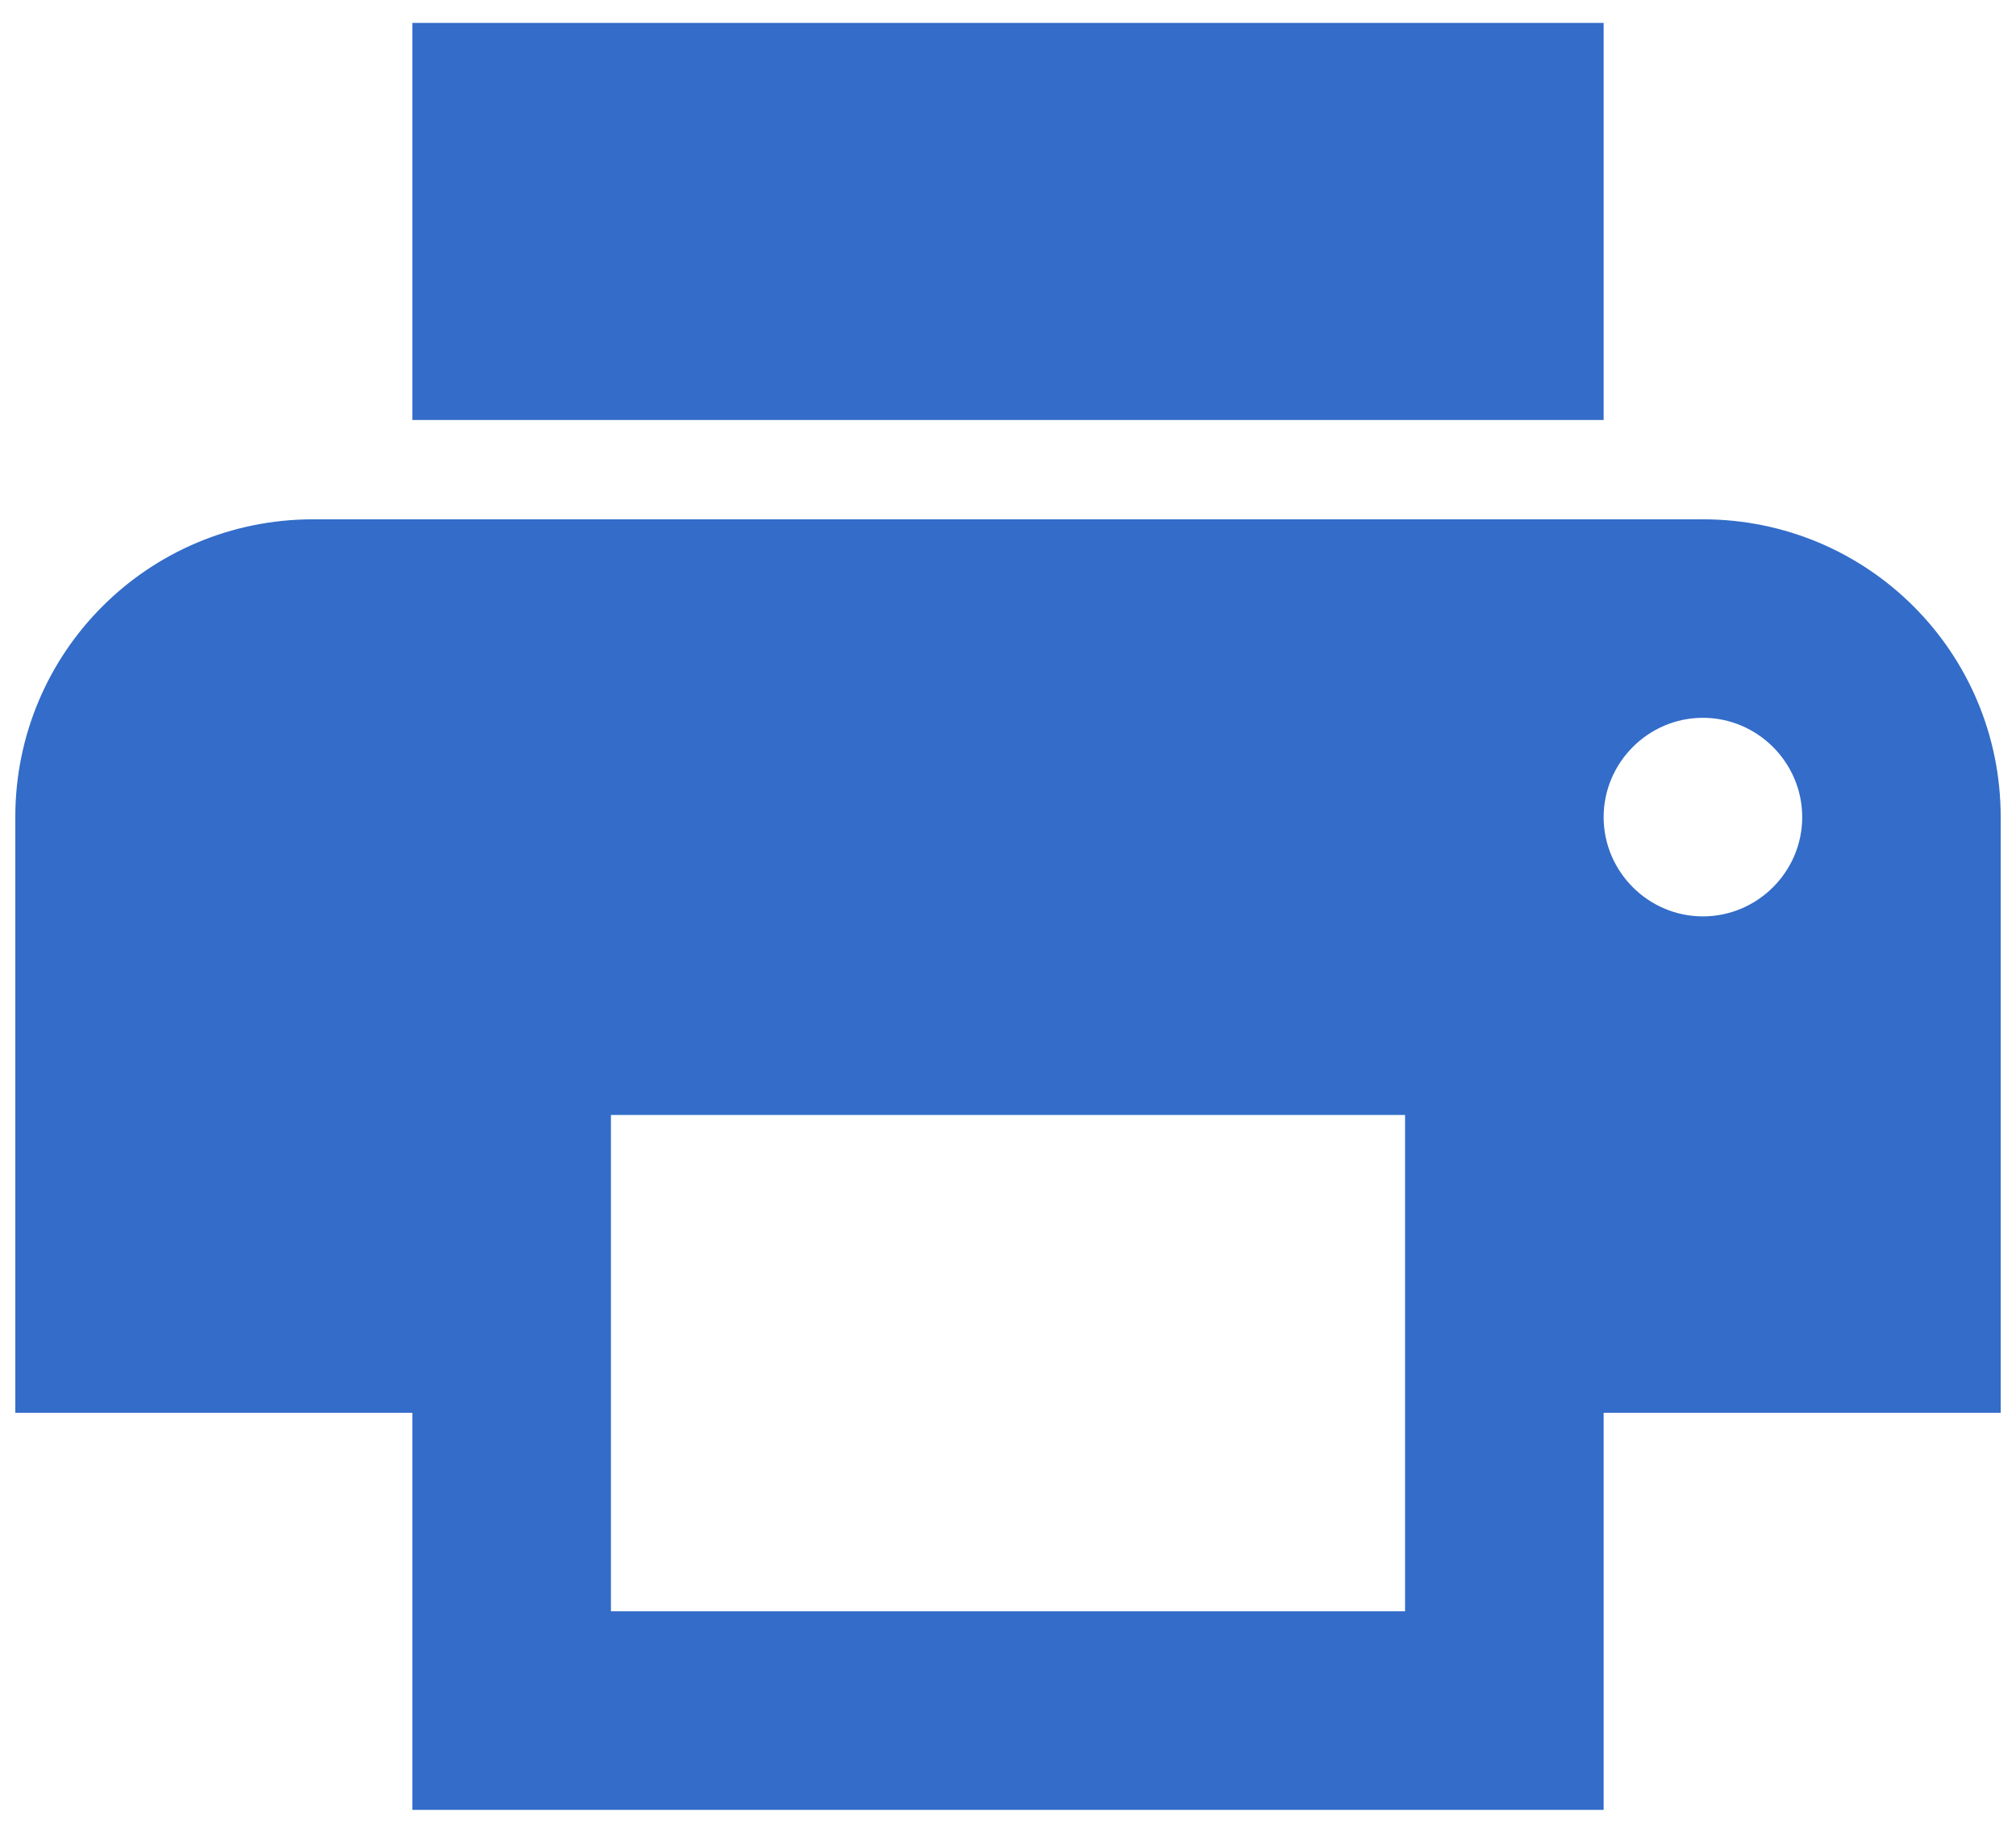 <?xml version="1.0" encoding="UTF-8"?>
<svg width="22px" height="20px" viewBox="0 0 22 20" version="1.1" xmlns="http://www.w3.org/2000/svg" xmlns:xlink="http://www.w3.org/1999/xlink">
    <!-- Generator: Sketch 51 (57462) - http://www.bohemiancoding.com/sketch -->
    <title>print</title>
    <desc>Created with Sketch.</desc>
    <defs>
        <path d="M18.583,5.667 L3.417,5.667 C1.618,5.667 0.167,7.118 0.167,8.917 L0.167,15.417 L4.5,15.417 L4.5,19.75 L17.5,19.75 L17.5,15.417 L21.833,15.417 L21.833,8.917 C21.833,7.118 20.382,5.667 18.583,5.667 Z M15.333,17.583 L6.667,17.583 L6.667,12.167 L15.333,12.167 L15.333,17.583 Z M18.583,10 C17.988,10 17.5,9.512 17.5,8.917 C17.5,8.321 17.988,7.833 18.583,7.833 C19.179,7.833 19.667,8.321 19.667,8.917 C19.667,9.512 19.179,10 18.583,10 Z M17.5,0.25 L4.5,0.25 L4.5,4.583 L17.5,4.583 L17.5,0.25 Z" id="path-1"></path>
    </defs>
    <g id="V2---Infographic" stroke="none" stroke-width="1" fill="none" fill-rule="evenodd">
        <g id="Vuln_1.3" transform="translate(-1204, -105)">
            <g id="print" transform="translate(1204, 105)">
                <mask id="mask-2" fill="white">
                    <use xlink:href="#path-1"></use>
                </mask>
                <use id="Shape" fill="#336cc9" fill-rule="nonzero" xlink:href="#path-1"></use>
            </g>
        </g>
    </g>
</svg>